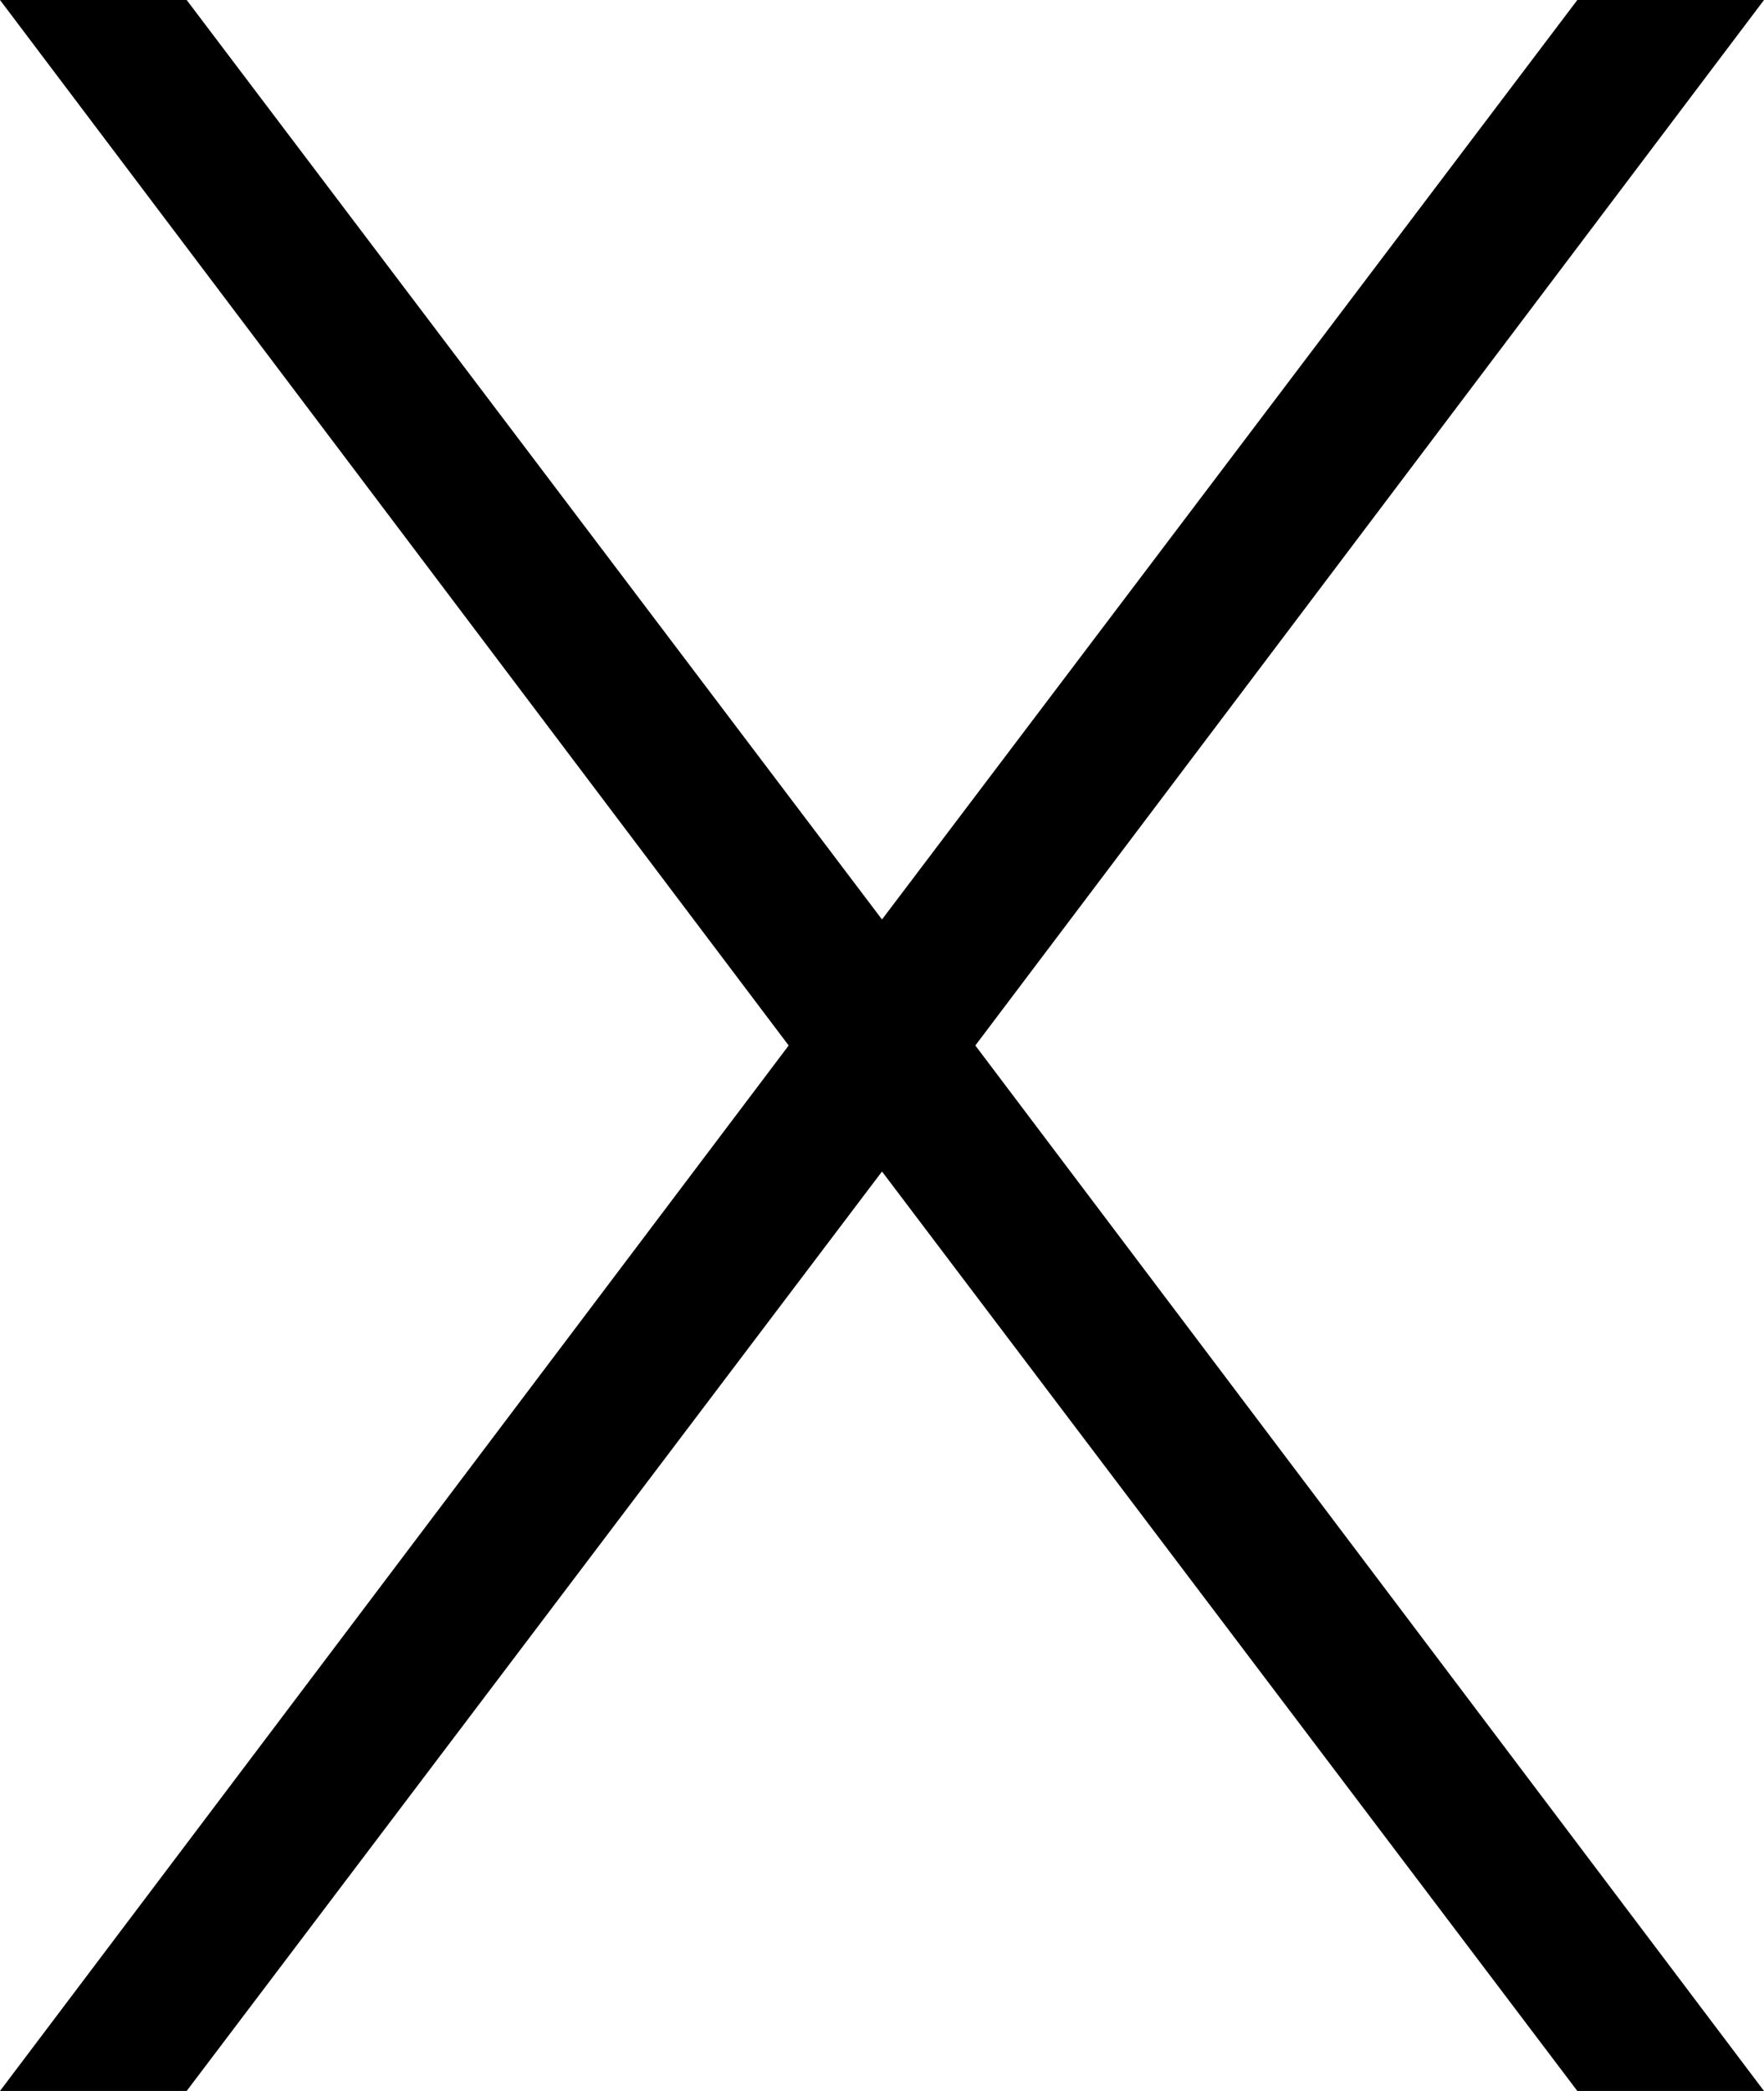 <svg xmlns="http://www.w3.org/2000/svg" viewBox="0 0 378 448">
  <path d="M 338 0 L 378 0 L 338 0 L 378 0 L 209 224 L 209 224 L 378 448 L 378 448 L 338 448 L 338 448 L 189 251 L 189 251 L 40 448 L 40 448 L 0 448 L 0 448 L 169 224 L 169 224 L 0 0 L 0 0 L 40 0 L 40 0 L 189 197 L 189 197 L 338 0 L 338 0 Z" />
</svg>